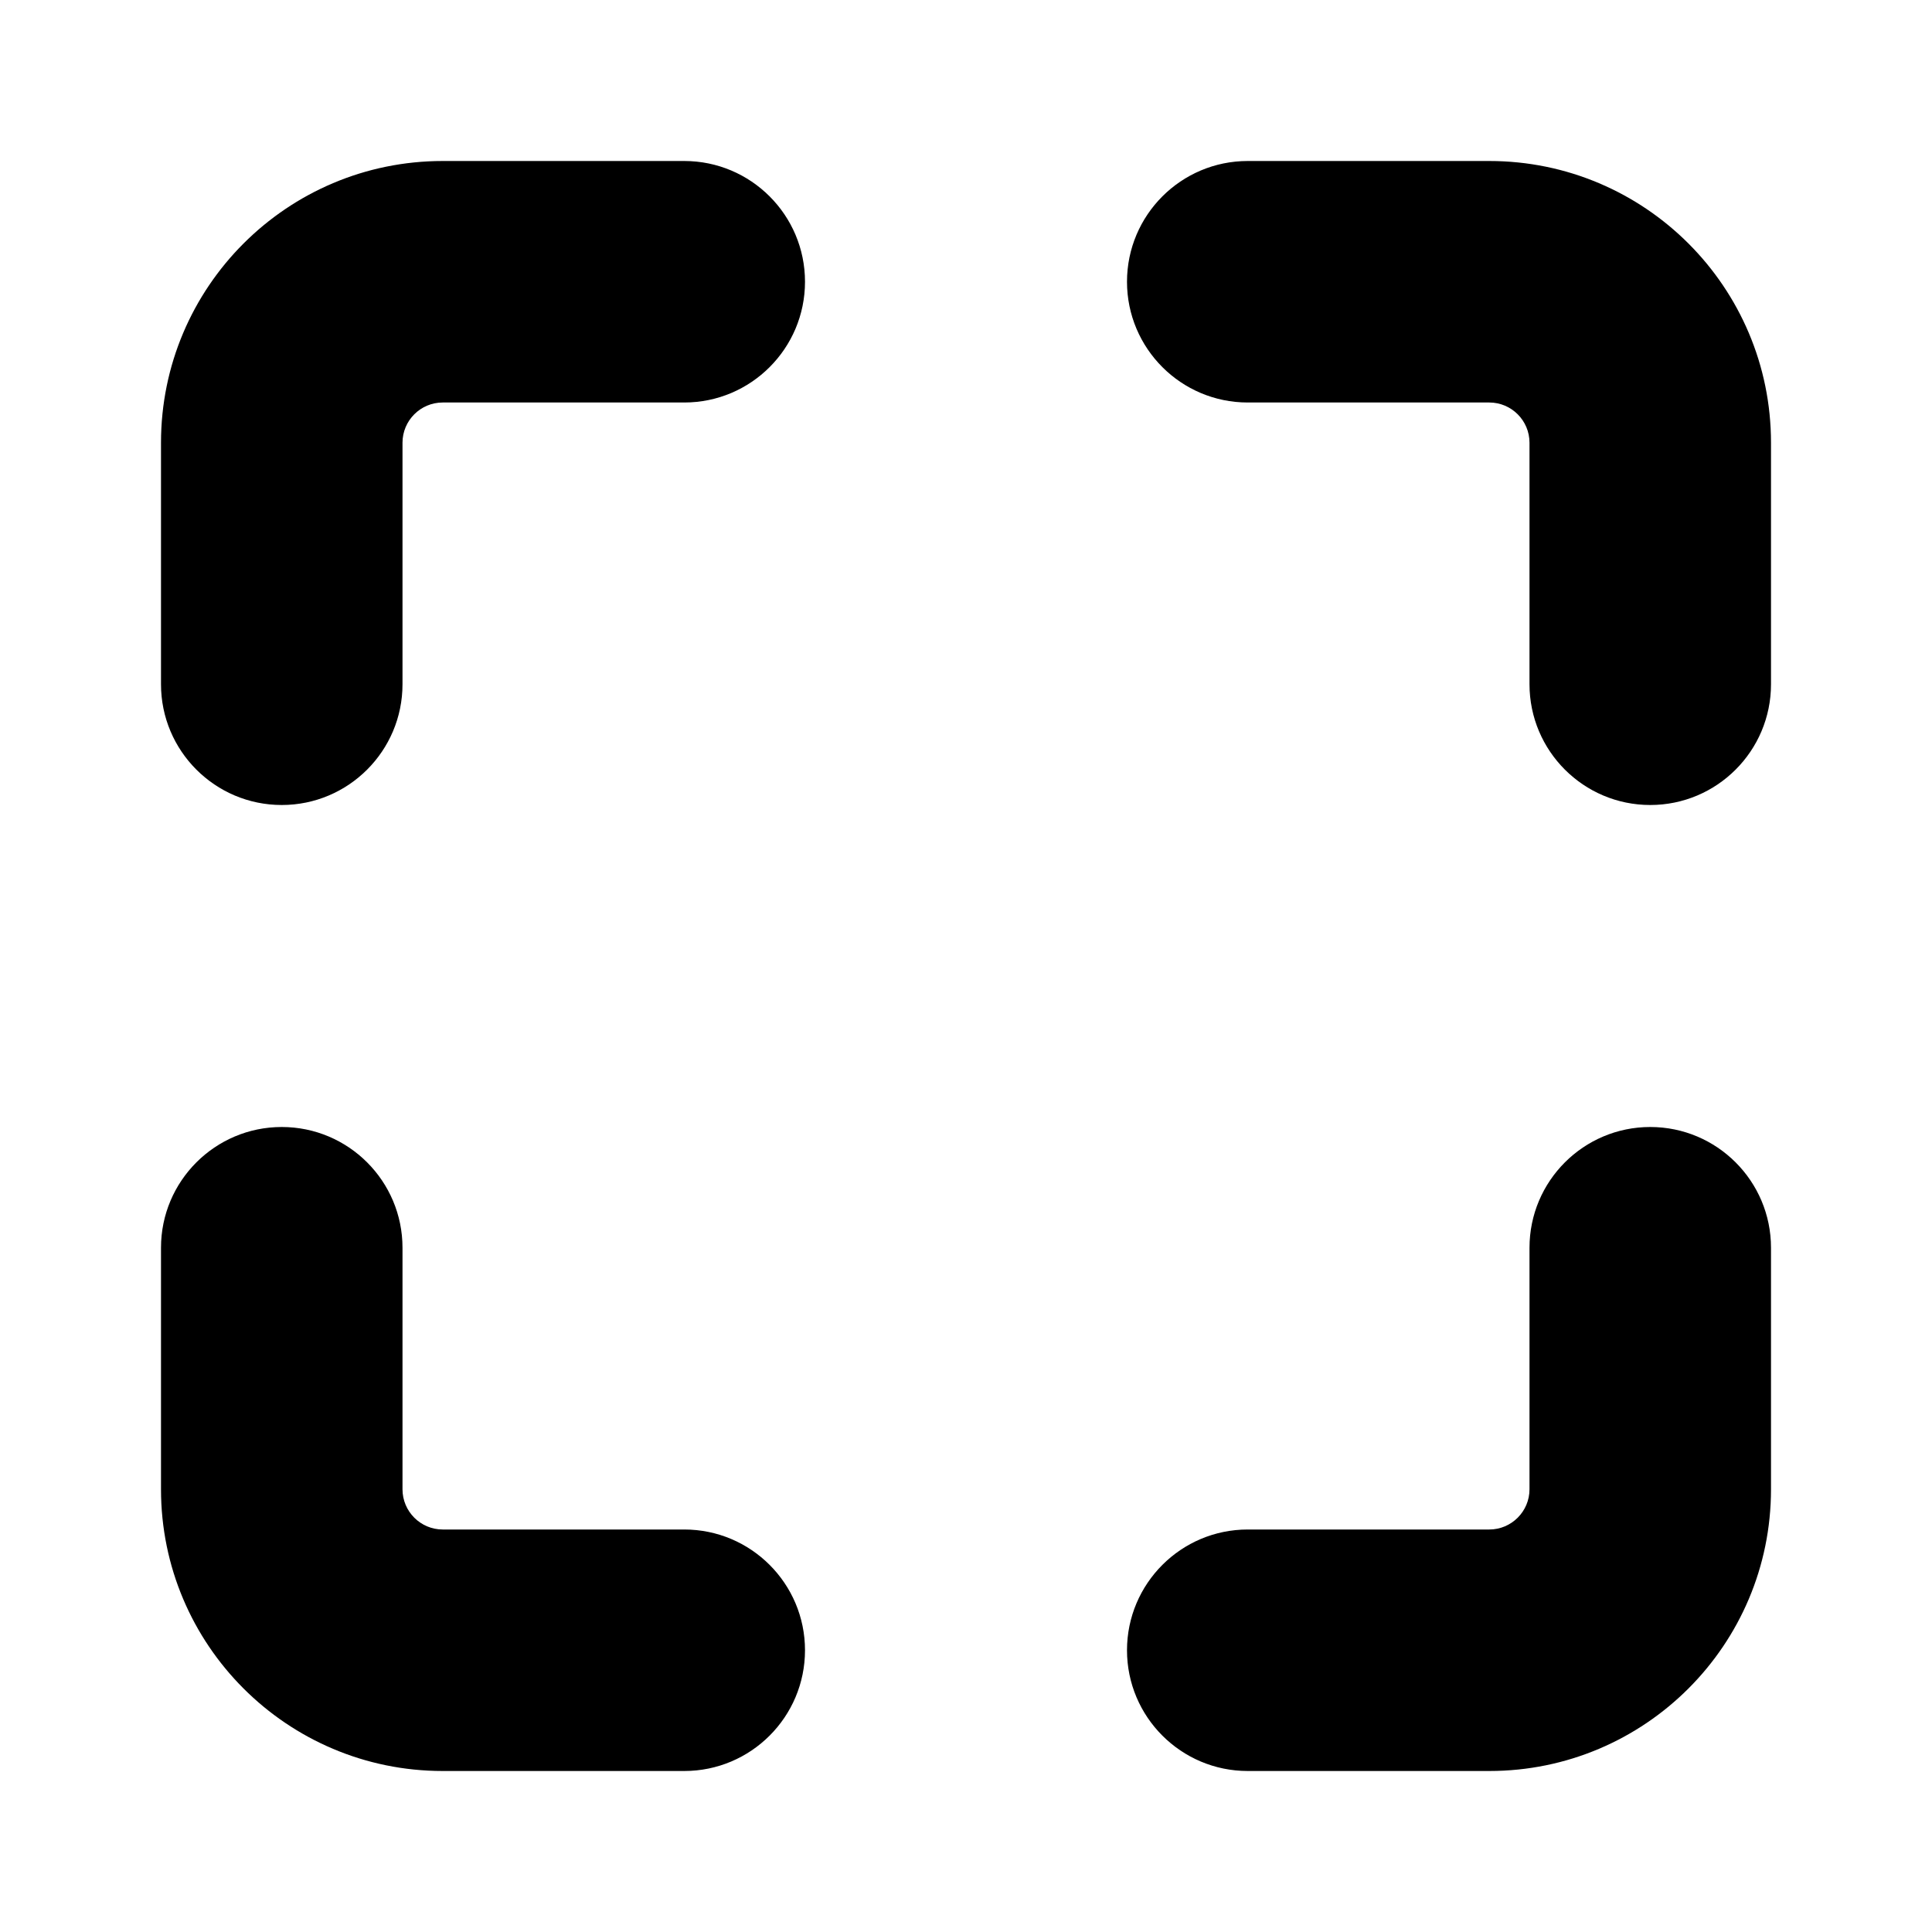 <svg width="24" height="24" viewBox="0 0 24 24"  xmlns="http://www.w3.org/2000/svg"><path fill-rule="evenodd" clip-rule="evenodd" d="M14 3.5C14 2.672 14.672 2 15.5 2L18.5 2C20.433 2 22 3.567 22 5.5V8.5C22 9.328 21.328 10 20.5 10C19.672 10 19 9.328 19 8.5V5.5C19 5.224 18.776 5 18.5 5L15.5 5C14.672 5 14 4.328 14 3.5ZM2 5.5C2 3.567 3.567 2 5.5 2H8.5C9.328 2 10 2.672 10 3.5C10 4.328 9.328 5 8.5 5H5.5C5.224 5 5 5.224 5 5.5V8.5C5 9.328 4.328 10 3.5 10C2.672 10 2 9.328 2 8.5V5.5ZM3.5 14C4.328 14 5 14.672 5 15.5V18.5C5 18.776 5.224 19 5.5 19H8.5C9.328 19 10 19.672 10 20.5C10 21.328 9.328 22 8.5 22H5.5C3.567 22 2 20.433 2 18.5V15.5C2 14.672 2.672 14 3.5 14ZM20.5 14C21.328 14 22 14.672 22 15.5V18.5C22 20.433 20.433 22 18.5 22H15.5C14.672 22 14 21.328 14 20.5C14 19.672 14.672 19 15.5 19H18.5C18.776 19 19 18.776 19 18.5V15.5C19 14.672 19.672 14 20.5 14Z" /></svg>